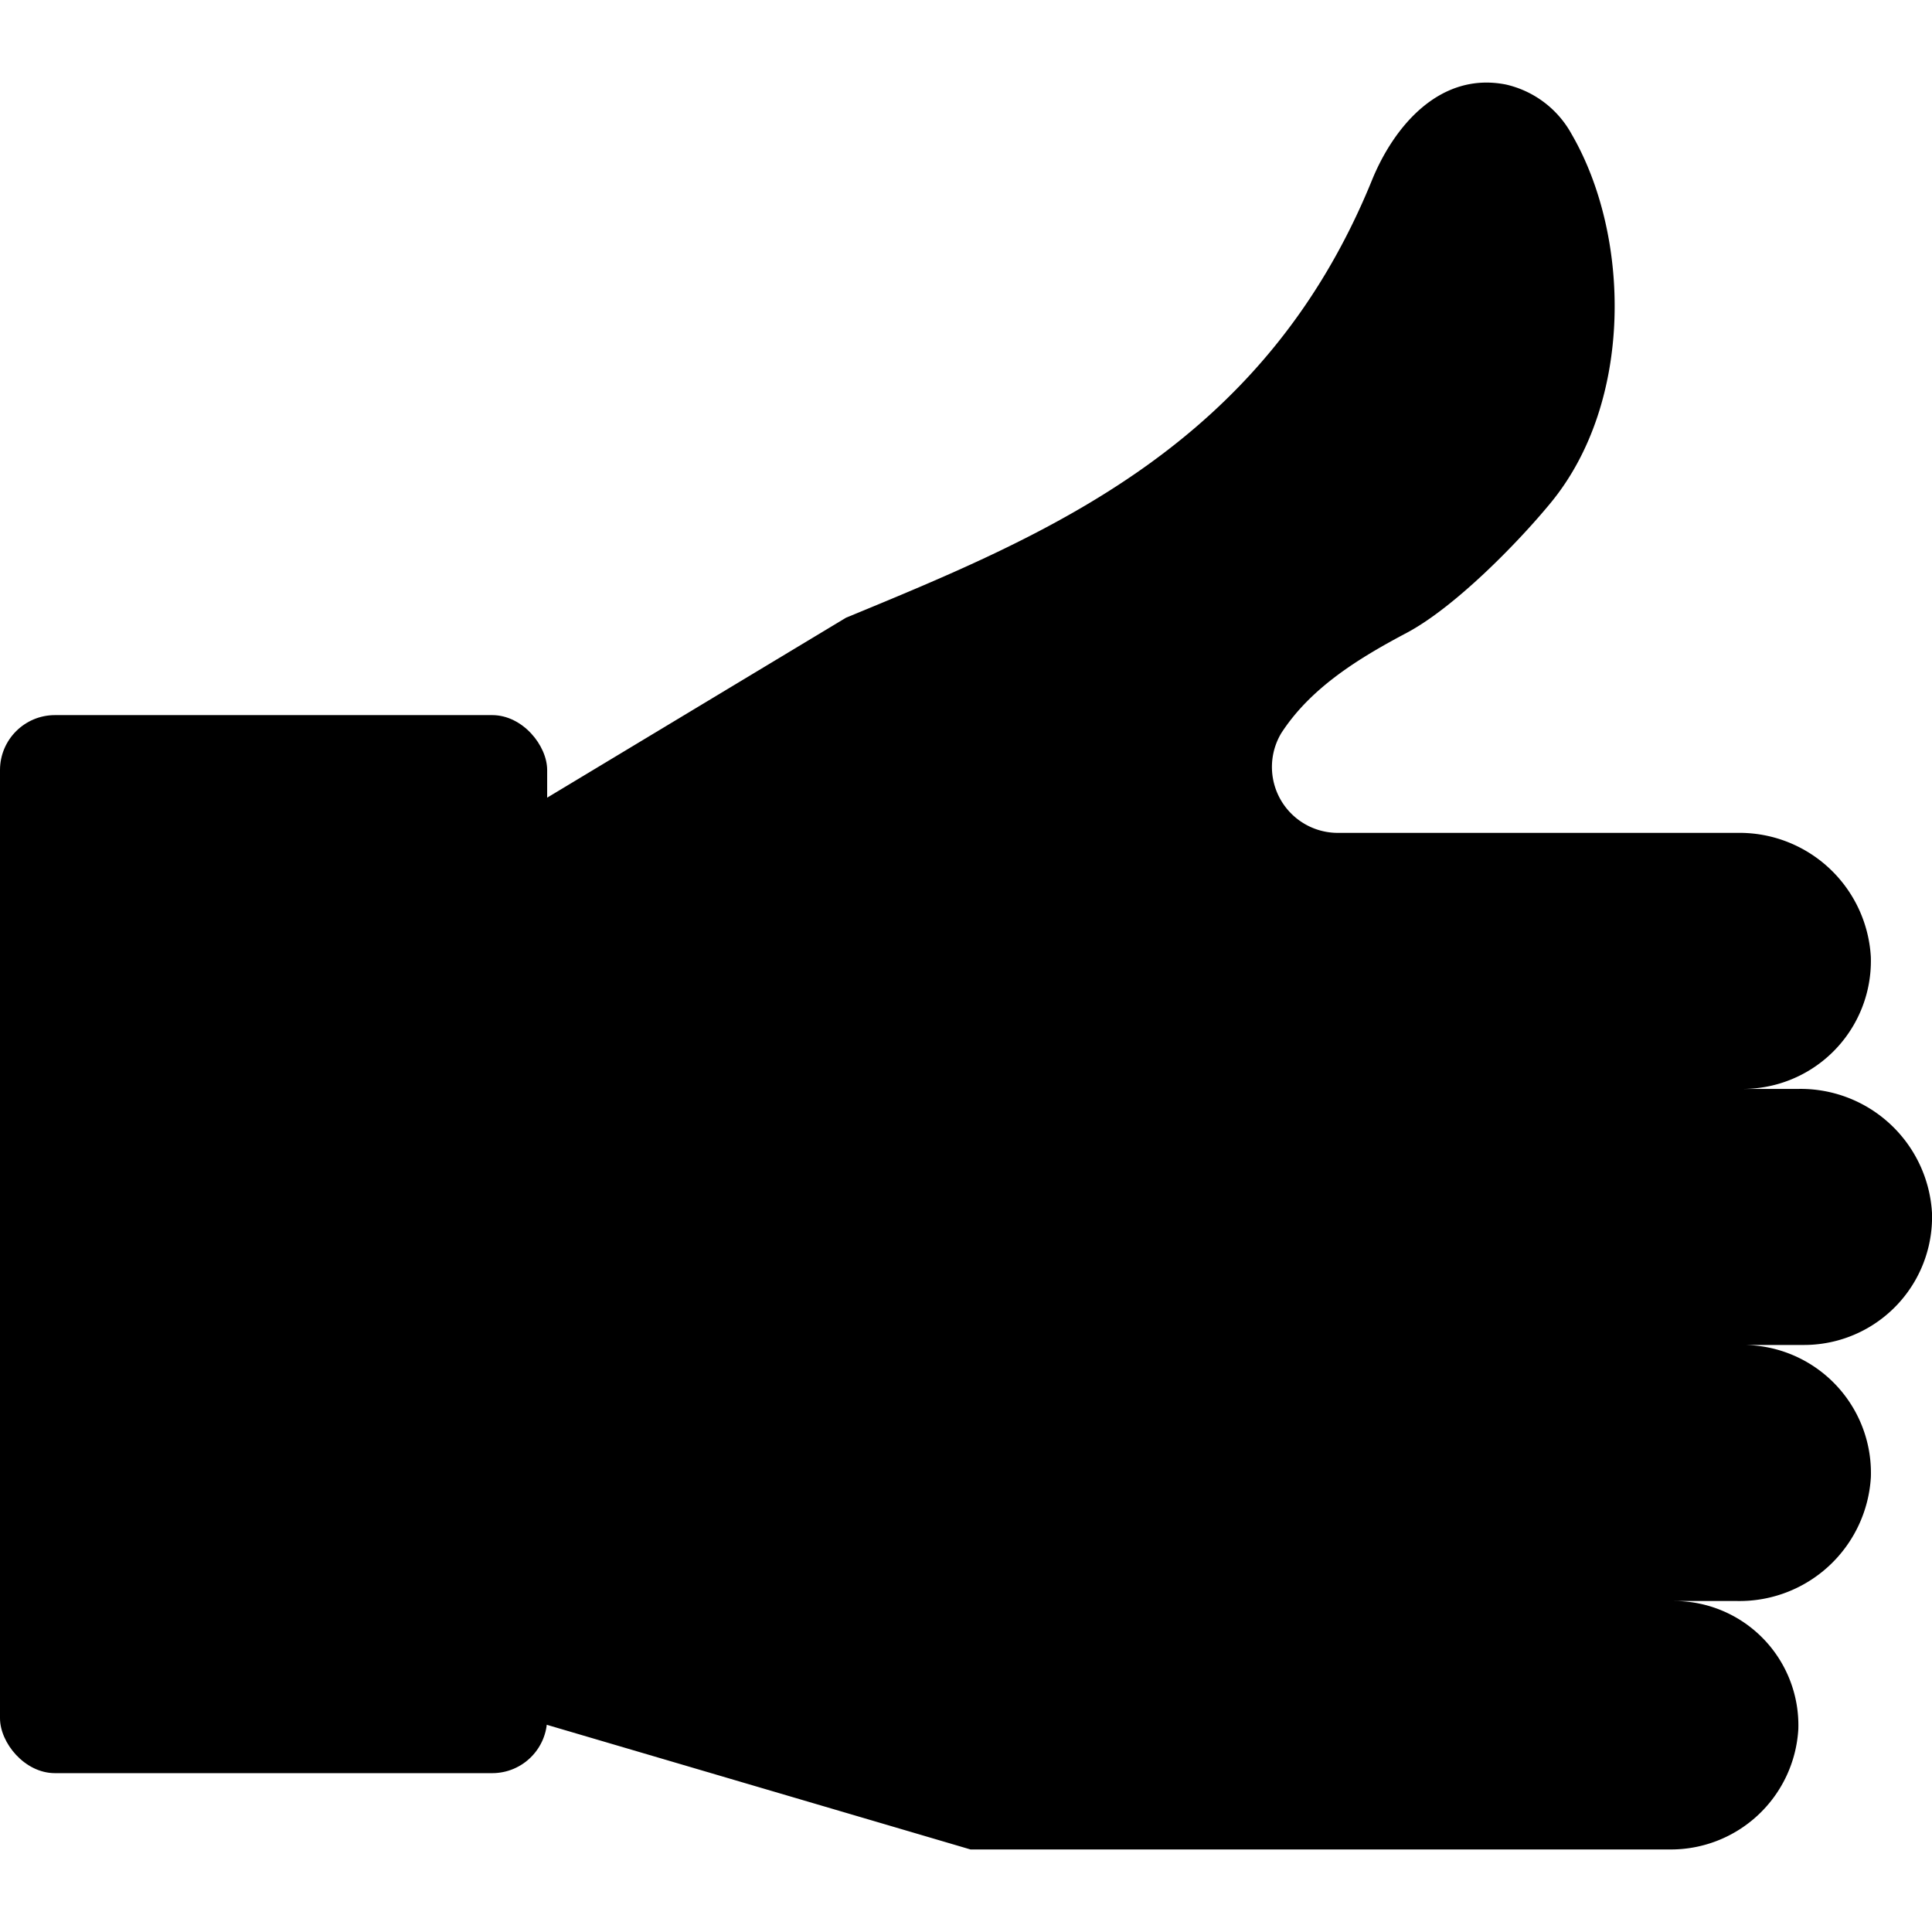 <svg id="flat" height="512" viewBox="0 0 128 128" width="512" xmlns="http://www.w3.org/2000/svg"><path d="m128 80.365a8.718 8.718 0 0 0 -8.833-8.222h-3.697a8.481 8.481 0 0 0 8.478-8.742 8.717 8.717 0 0 0 -8.833-8.221h-26.438a4.366 4.366 0 0 1 -3.777-6.627l.039-.058c1.952-2.966 5.109-4.9 8.247-6.561s7.308-5.889 9.563-8.633c5.476-6.667 5.3-17.651 1.372-24.418a6.645 6.645 0 0 0 -4.351-3.283c-4.365-.863-7.415 2.757-8.872 6.333-7.2 17.683-21.59 23.52-34.848 28.993l-23.673 14.254-.919 57.689 32.84 9.662h46.274a8.459 8.459 0 0 0 8.572-7.977 8.23 8.23 0 0 0 -8.226-8.483h4.2a8.717 8.717 0 0 0 8.833-8.221 8.482 8.482 0 0 0 -8.478-8.743h4.048a8.482 8.482 0 0 0 8.479-8.742z"/><rect height="70.098" rx="3.641" width="36.251" y="47.378"/></svg>
